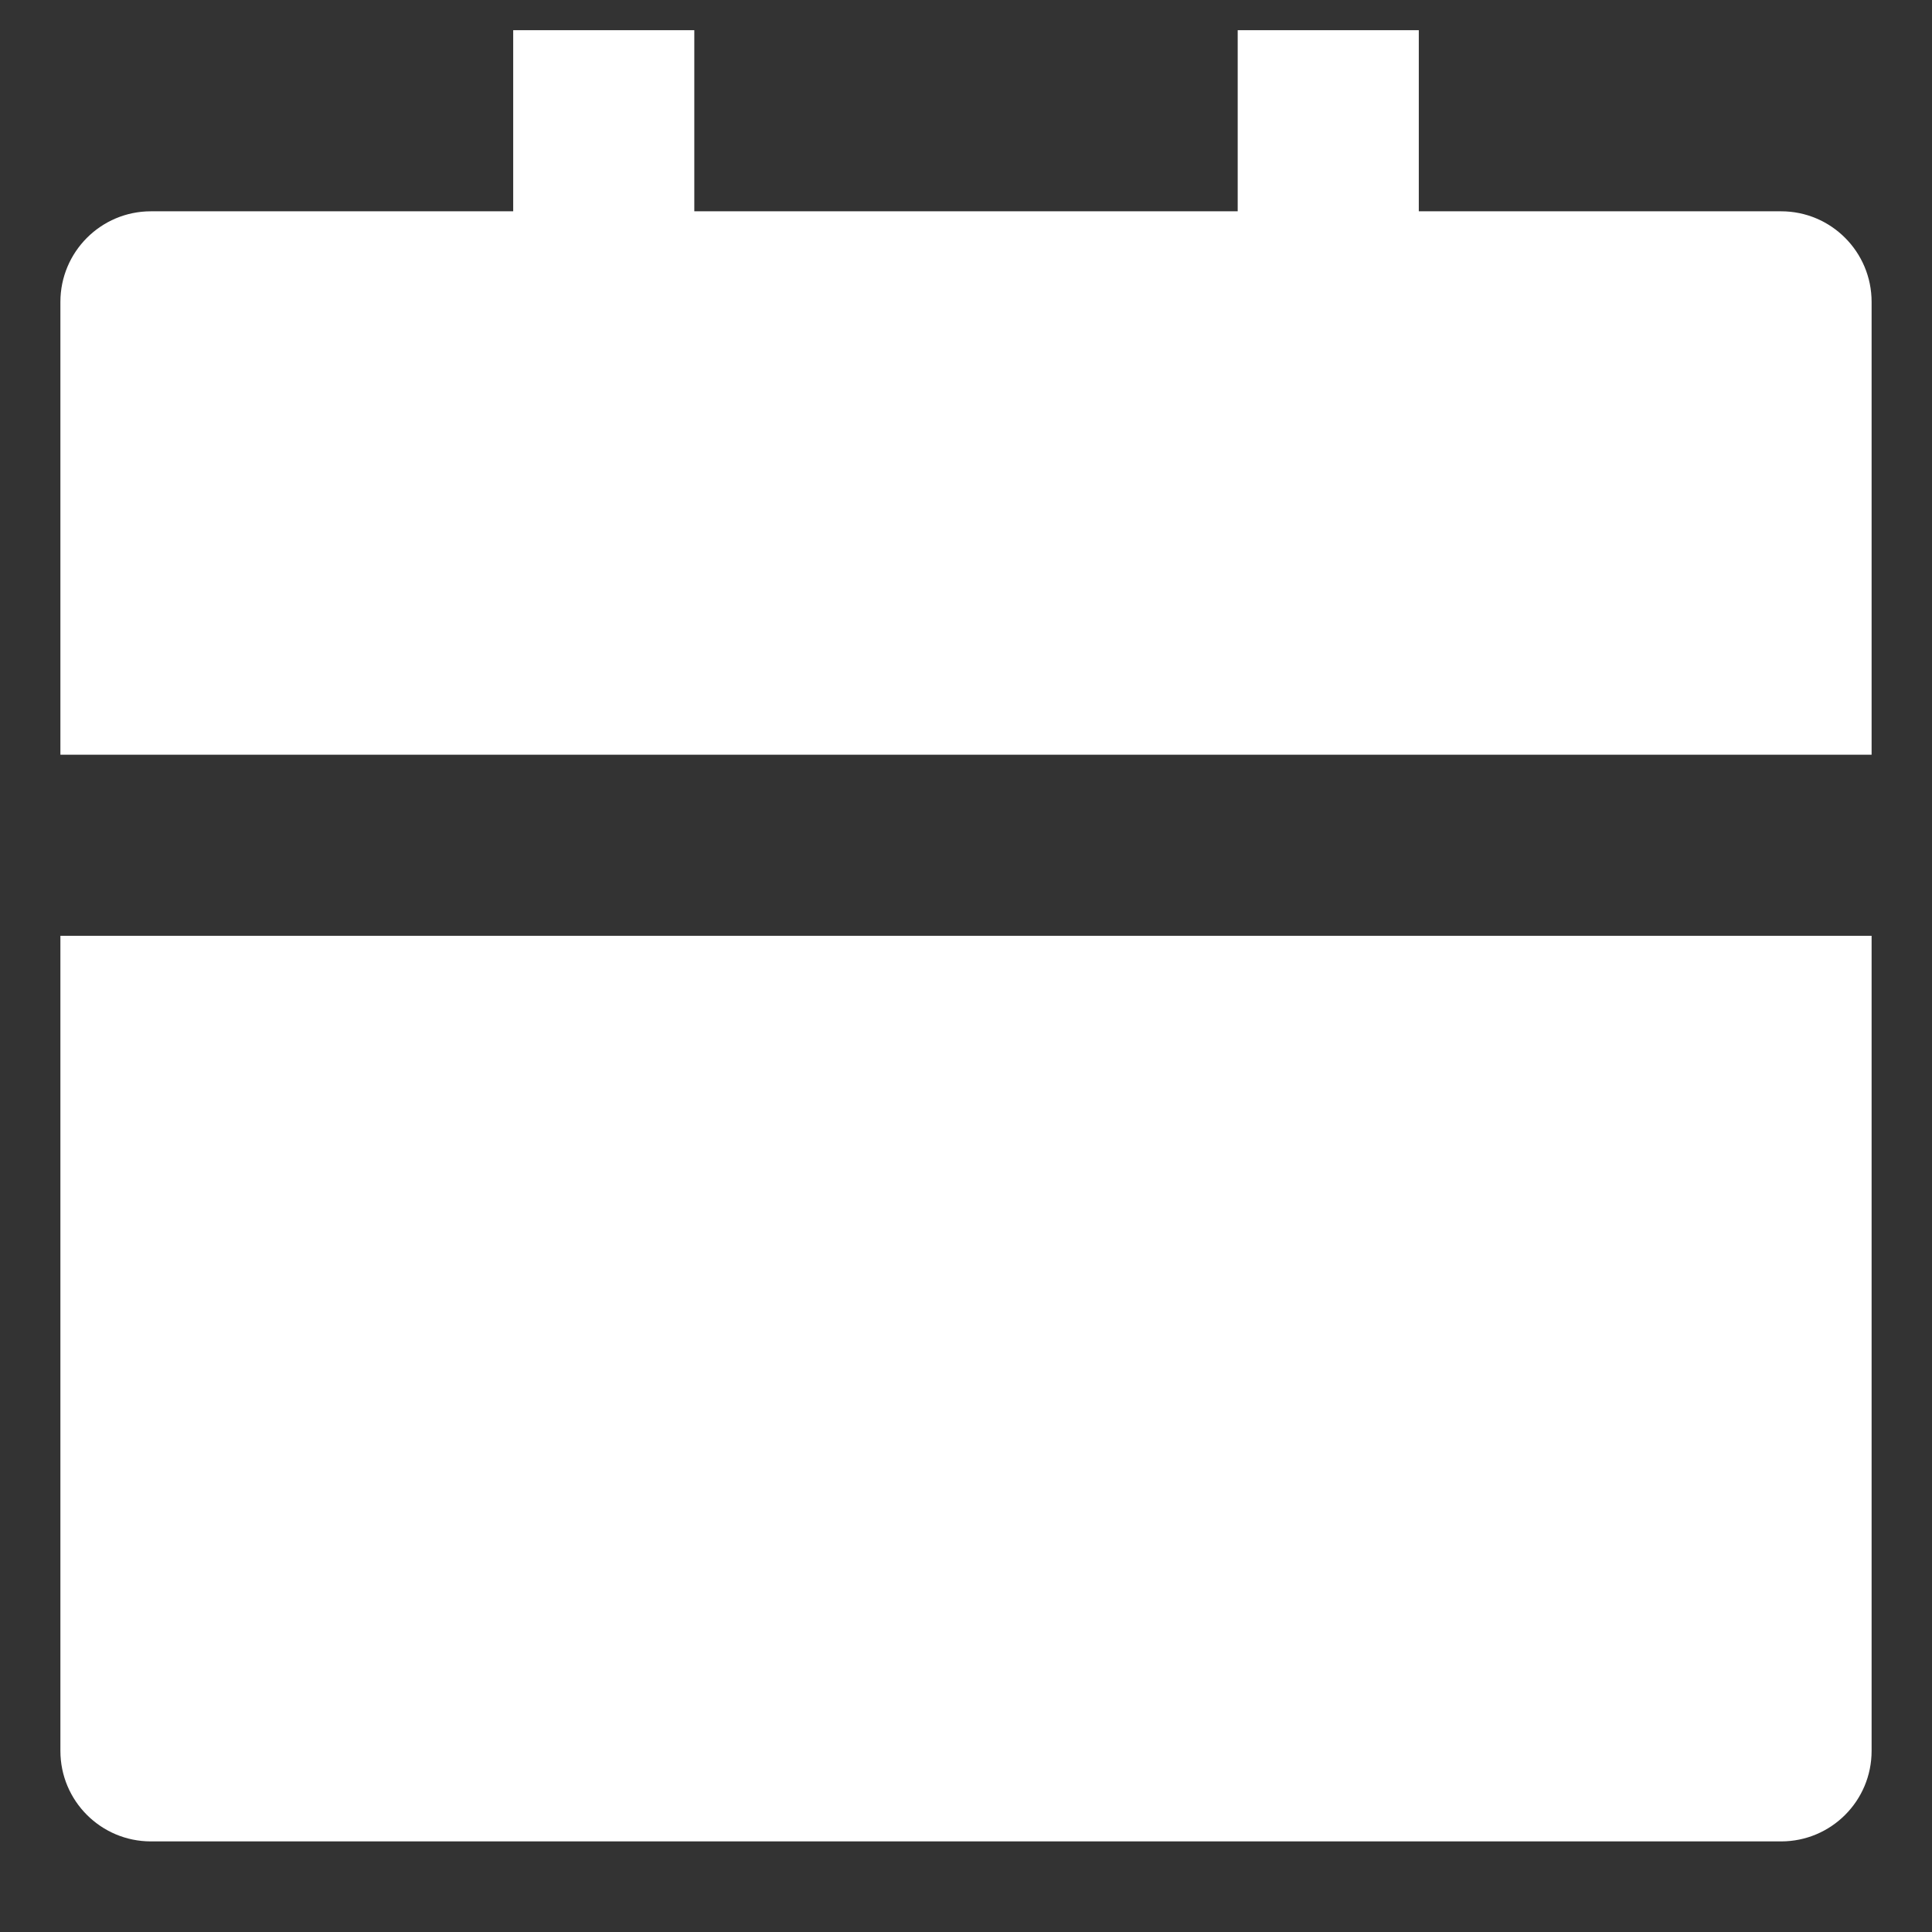 <svg width="19" height="19" viewBox="0 0 19 19" fill="none" xmlns="http://www.w3.org/2000/svg">
<rect x="0" y="0" width="19" height="19" fill="#333333" stroke="none"/>
<path d="M0.594 9.203H18.406V17.219C18.406 17.711 18.008 18.109 17.516 18.109H1.484C0.993 18.109 0.594 17.711 0.594 17.219V9.203ZM13.953 2.078H17.516C18.008 2.078 18.406 2.477 18.406 2.969V7.422H0.594V2.969C0.594 2.477 0.993 2.078 1.484 2.078H5.047V0.297H6.828V2.078H12.172V0.297H13.953V2.078Z" fill="white"/>
</svg>

